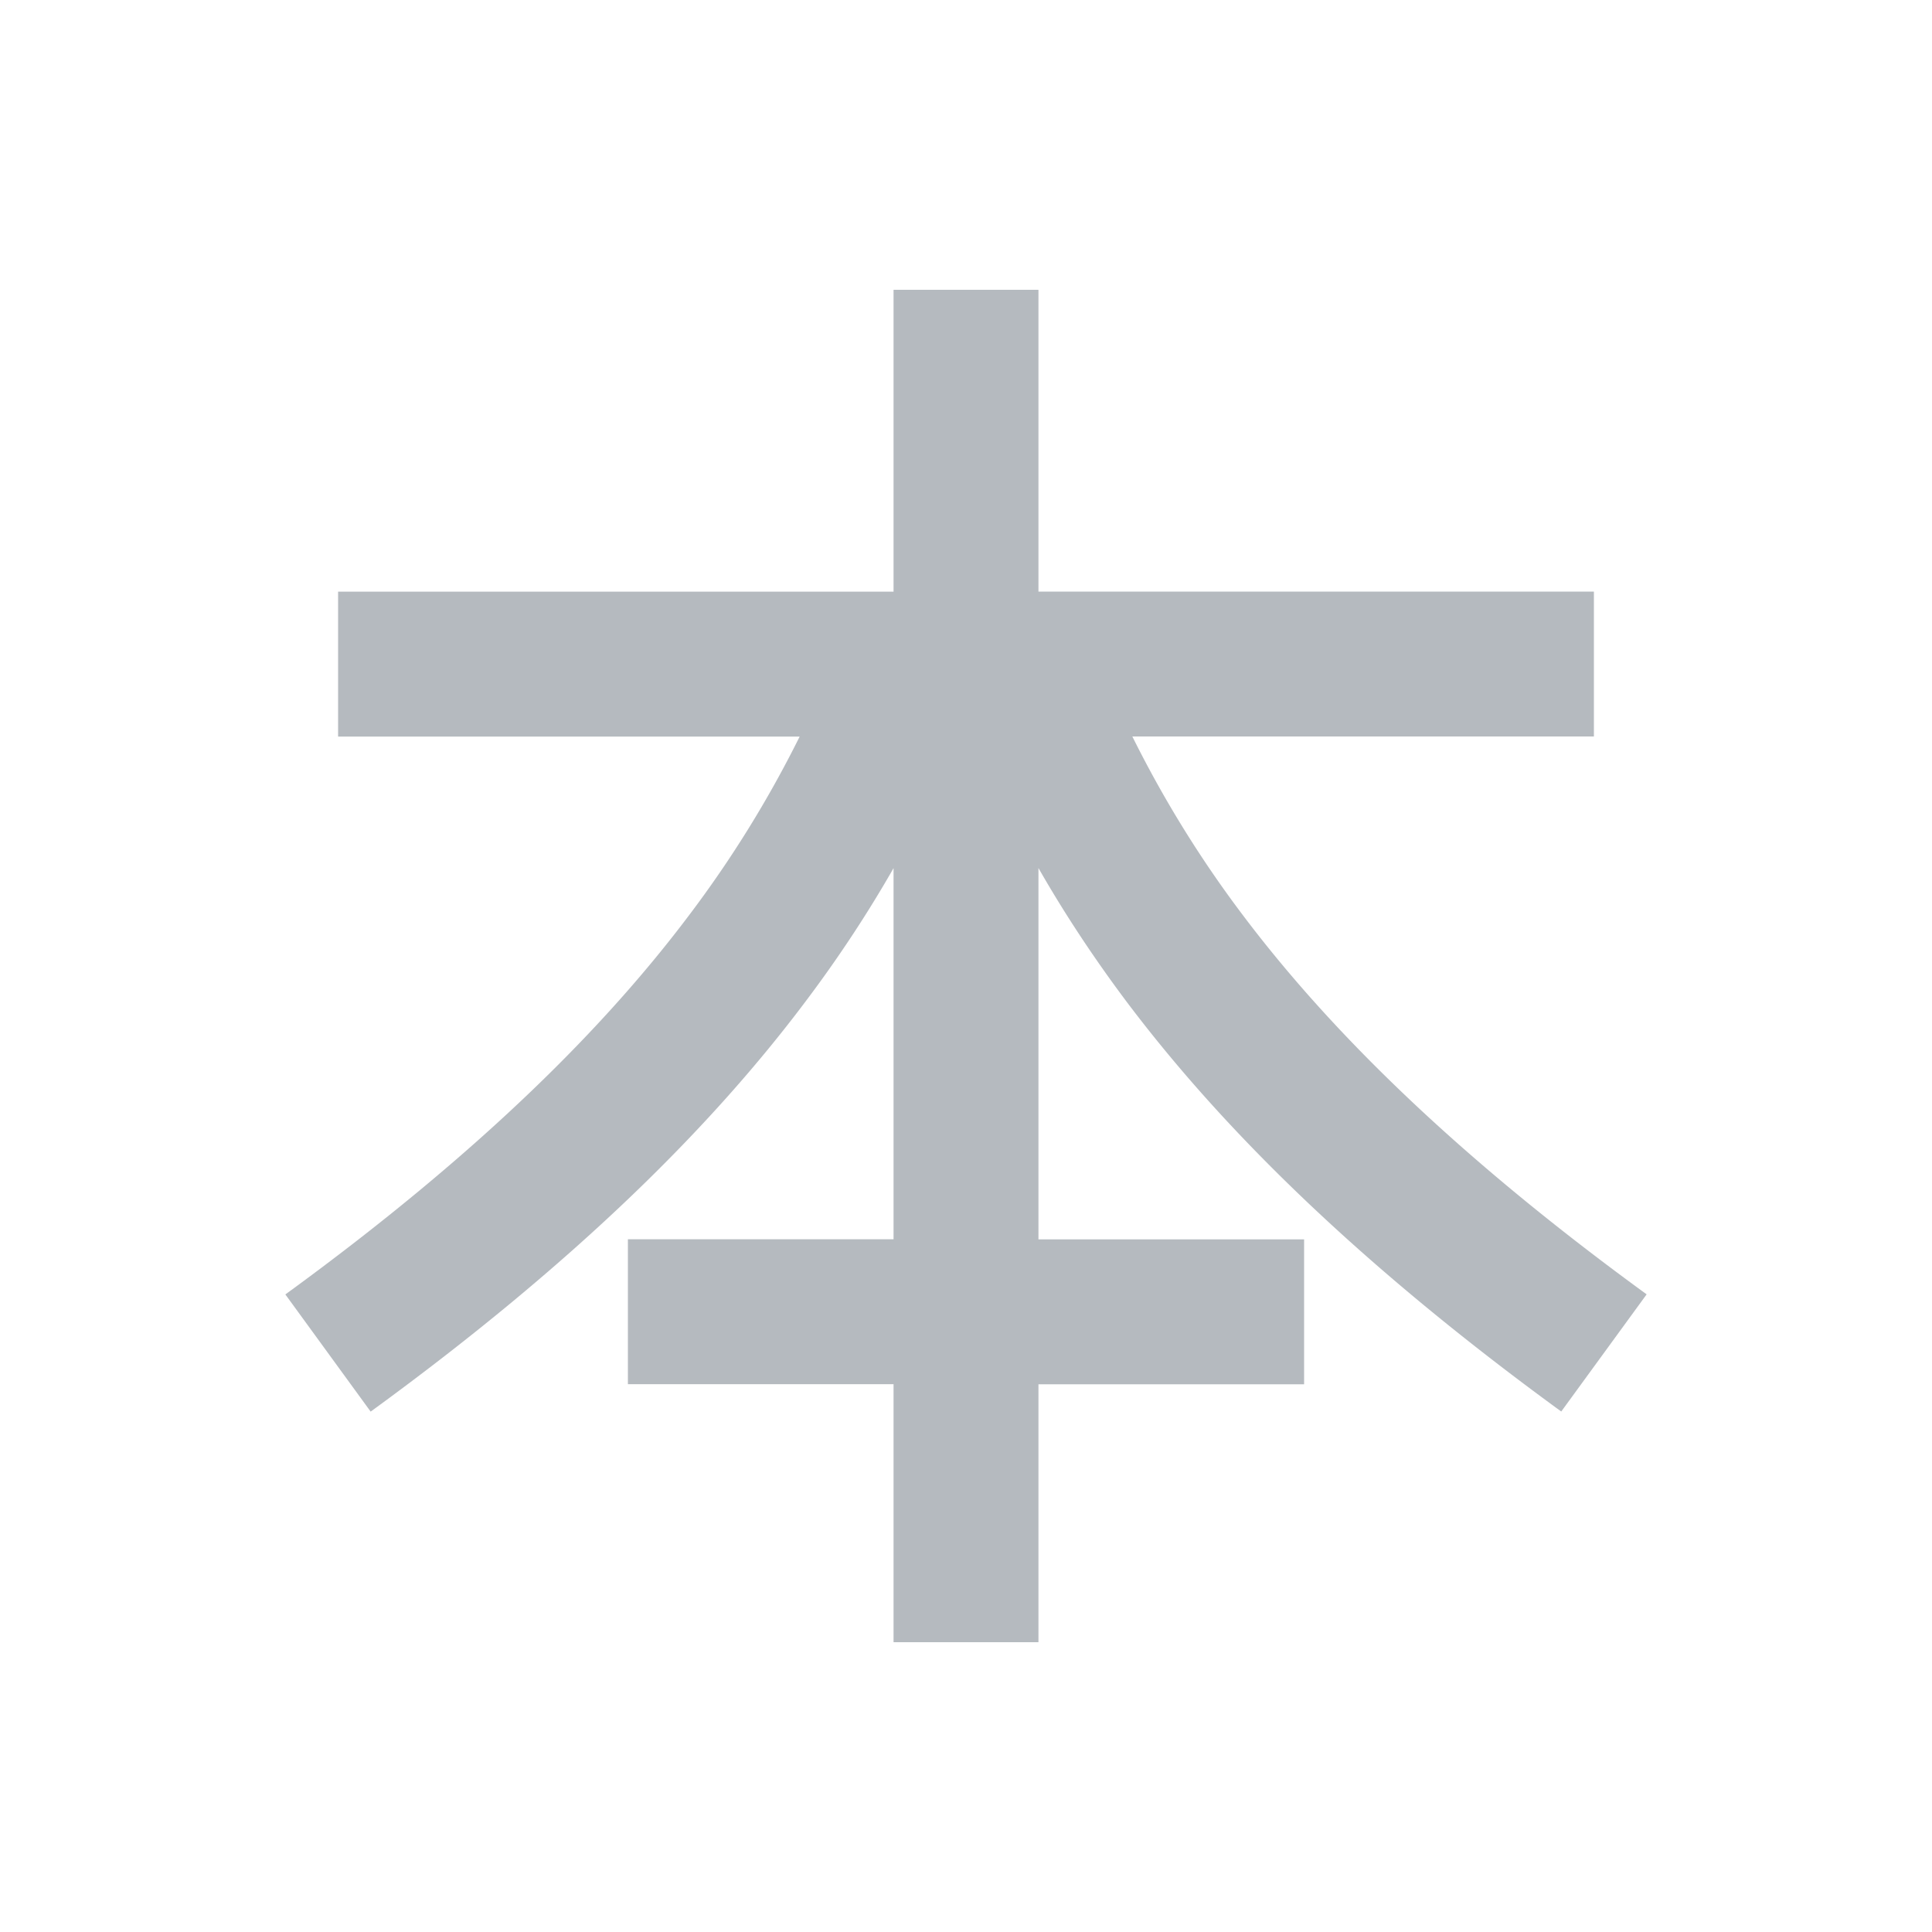 <svg width="20" height="20" fill="none" xmlns="http://www.w3.org/2000/svg"><path d="M0 0h20v20H0z"/><path d="M10.75 3h-1.5v3.125H3.5v1.5h4.778a11.666 11.666 0 01-1.14 1.843c-.853 1.135-2.132 2.438-4.184 3.932l.883 1.213c2.149-1.565 3.542-2.968 4.5-4.243.364-.483.662-.944.913-1.383v3.842H6.5v1.5h2.75V17h1.5v-2.67h2.75v-1.5h-2.75V8.986c.251.439.55.9.912 1.383.96 1.275 2.352 2.678 4.5 4.243l.884-1.213c-2.052-1.494-3.331-2.797-4.185-3.932a11.67 11.67 0 01-1.139-1.843H16.5v-1.5h-5.75V3z" fill="#B5BABF"/></svg>